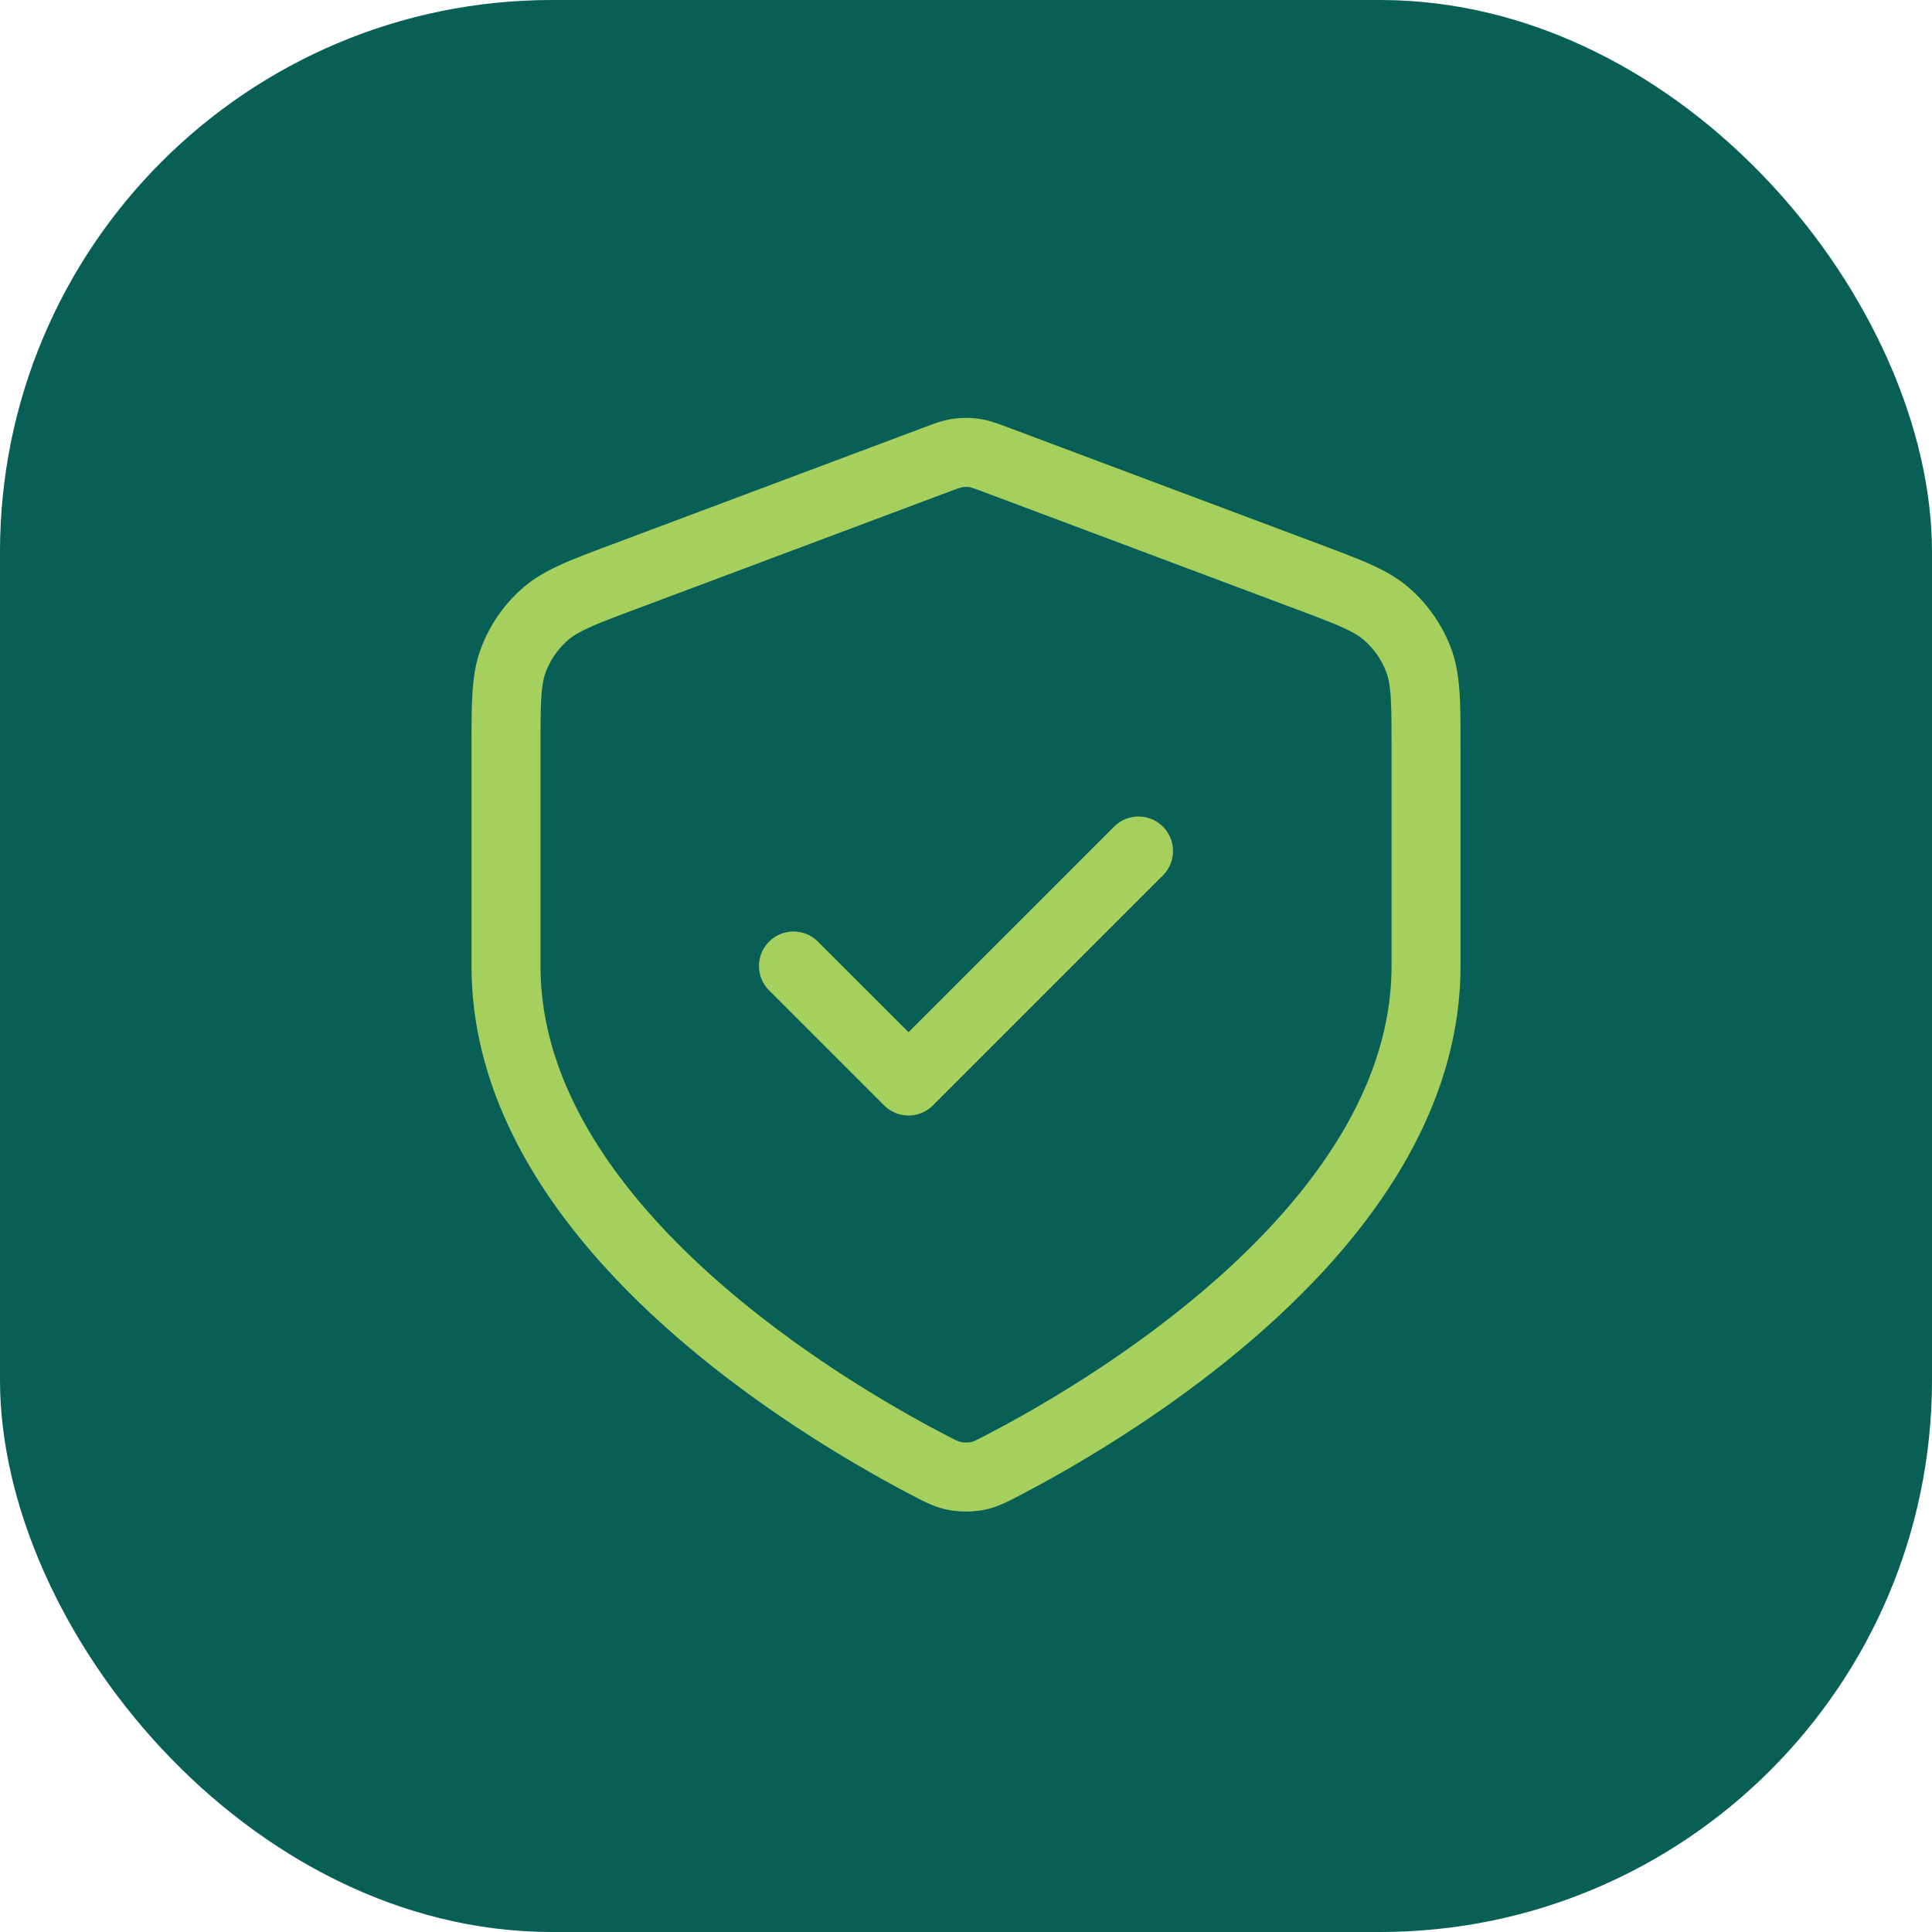 <svg xmlns="http://www.w3.org/2000/svg" width="56" height="56" fill="none" viewBox="0 0 56 56">
  <rect width="56" height="56" fill="#075F55" rx="16"/>
  <path stroke="#A6D05D" stroke-linecap="round" stroke-linejoin="round" stroke-width="2" d="m23 28 3.334 3.333L33 24.667M41.334 28c0 7.435-9.1 12.823-12.265 14.472-.342.178-.513.267-.75.313a1.89 1.89 0 0 1-.637 0c-.237-.046-.409-.135-.75-.313-3.165-1.65-12.265-7.037-12.265-14.472v-6.304c0-1.333 0-1.999.218-2.572.192-.505.505-.957.911-1.315.46-.405 1.084-.639 2.332-1.107l8.936-3.35c.346-.13.52-.196.698-.222.158-.022.319-.022.477 0 .178.026.351.091.698.221l8.936 3.351c1.248.468 1.872.702 2.331 1.107.406.358.72.81.912 1.316.218.572.218 1.238.218 2.571V28Z"/>
</svg>
